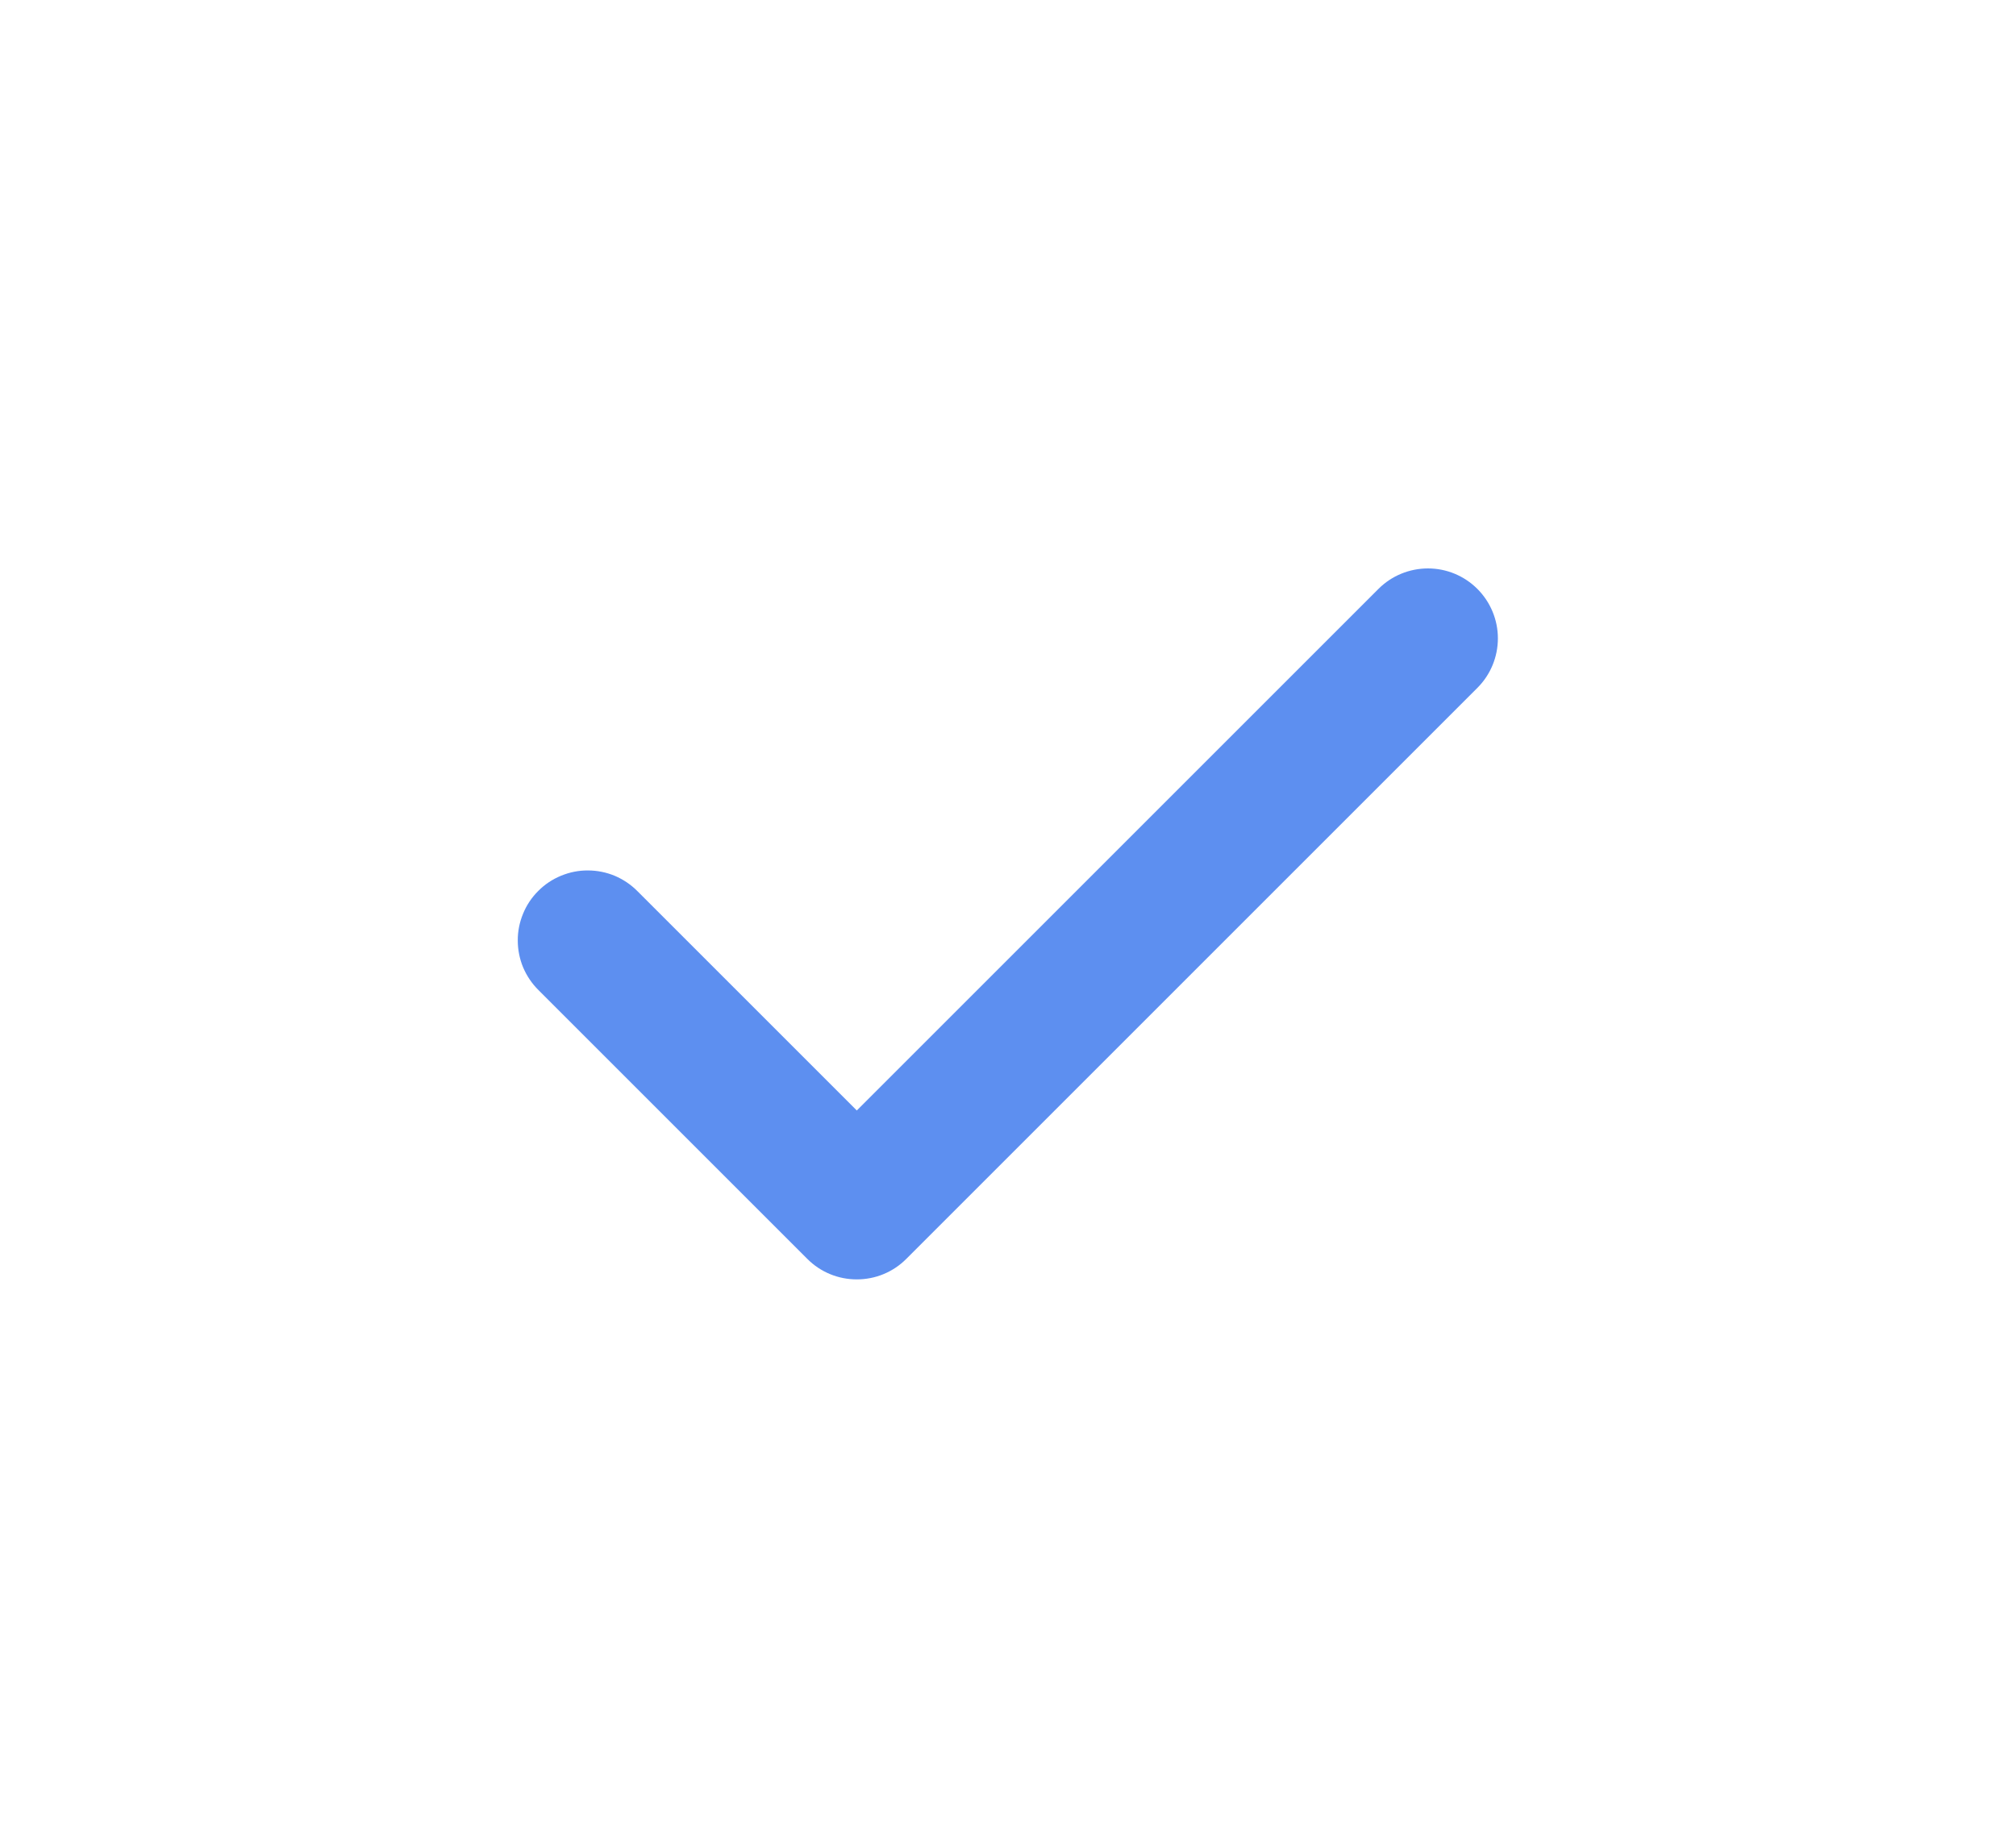 <svg width="24" height="22" viewBox="0 0 24 22" fill="none" xmlns="http://www.w3.org/2000/svg">
<g filter="url(#filter0_d_4808_13036)">
<path d="M10.2 15.233C10.091 15.233 9.982 15.212 9.881 15.17C9.78 15.128 9.688 15.067 9.611 14.989L6.411 11.789C6.333 11.712 6.271 11.62 6.228 11.519C6.186 11.418 6.164 11.309 6.164 11.199C6.163 11.089 6.185 10.981 6.227 10.879C6.268 10.778 6.33 10.685 6.408 10.608C6.485 10.53 6.577 10.469 6.679 10.427C6.781 10.385 6.889 10.363 6.999 10.364C7.109 10.364 7.218 10.386 7.319 10.428C7.42 10.471 7.512 10.533 7.589 10.611L10.2 13.222L16.411 7.011C16.567 6.855 16.779 6.768 17 6.768C17.221 6.768 17.432 6.856 17.588 7.012C17.744 7.168 17.832 7.38 17.832 7.6C17.832 7.821 17.745 8.033 17.589 8.189L10.789 14.989C10.712 15.067 10.62 15.128 10.519 15.17C10.418 15.212 10.309 15.233 10.2 15.233Z" fill="#5D8FF0"/>
</g>
<defs>
<filter id="filter0_d_4808_13036" x="-4" y="-5" width="32" height="32" filterUnits="userSpaceOnUse" color-interpolation-filters="sRGB">
<feFlood flood-opacity="0" result="BackgroundImageFix"/>
<feColorMatrix in="SourceAlpha" type="matrix" values="0 0 0 0 0 0 0 0 0 0 0 0 0 0 0 0 0 0 127 0" result="hardAlpha"/>
<feOffset/>
<feGaussianBlur stdDeviation="3"/>
<feColorMatrix type="matrix" values="0 0 0 0 0.365 0 0 0 0 0.561 0 0 0 0 0.942 0 0 0 1 0"/>
<feBlend mode="normal" in2="BackgroundImageFix" result="effect1_dropShadow_4808_13036"/>
<feBlend mode="normal" in="SourceGraphic" in2="effect1_dropShadow_4808_13036" result="shape"/>
</filter>
</defs>
</svg>

